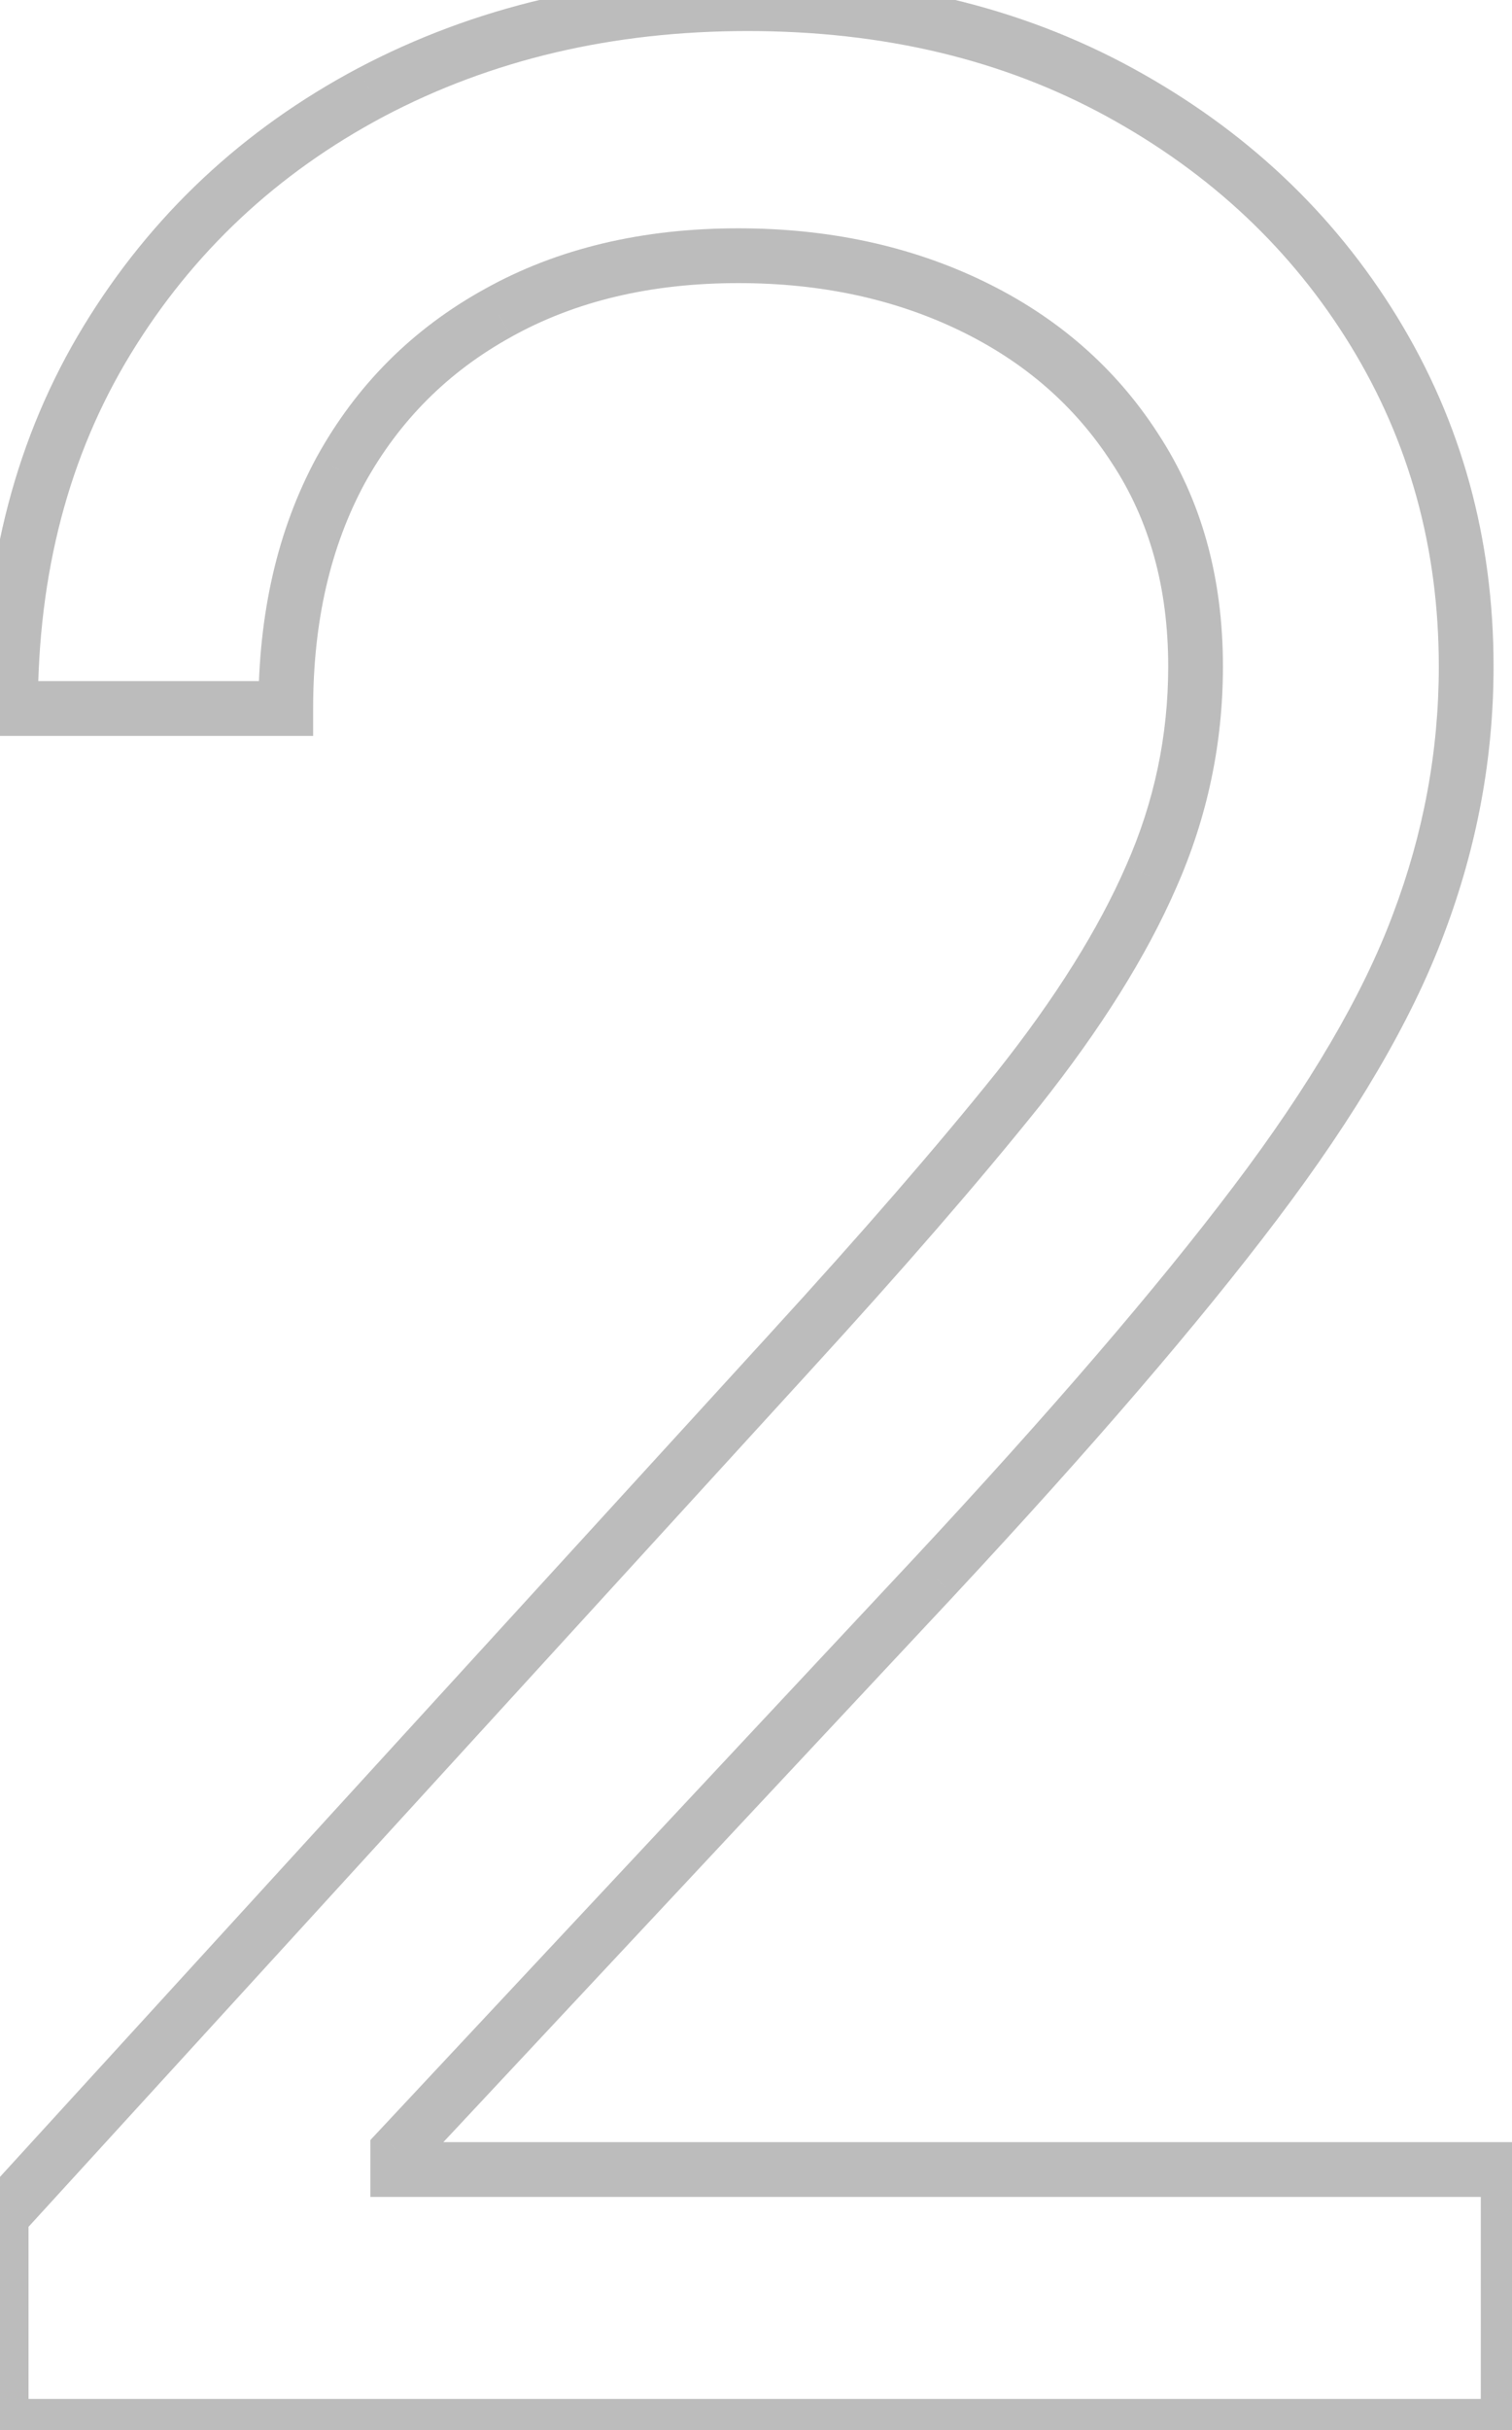 <svg width="61" height="98" viewBox="0 0 61 98" fill="none" xmlns="http://www.w3.org/2000/svg">
<mask id="path-1-outside-1_1_18990" maskUnits="userSpaceOnUse" x="-1.93" y="-1.16" width="64" height="101" fill="black">
<rect fill="white" x="-1.93" y="-1.16" width="64" height="101"/>
<path d="M0.047 97.84V89.369L31.858 54.546C35.591 50.468 38.666 46.923 41.081 43.911C43.497 40.868 45.285 38.013 46.446 35.347C47.638 32.649 48.234 29.825 48.234 26.876C48.234 23.488 47.419 20.555 45.787 18.076C44.187 15.598 41.991 13.684 39.199 12.335C36.407 10.986 33.27 10.312 29.787 10.312C26.085 10.312 22.854 11.08 20.093 12.618C17.364 14.123 15.246 16.241 13.741 18.971C12.266 21.7 11.529 24.9 11.529 28.57H0.423C0.423 22.923 1.725 17.967 4.329 13.7C6.933 9.433 10.478 6.108 14.964 3.724C19.482 1.339 24.548 0.147 30.164 0.147C35.811 0.147 40.815 1.339 45.175 3.724C49.536 6.108 52.956 9.324 55.434 13.37C57.912 17.418 59.152 21.919 59.152 26.876C59.152 30.421 58.508 33.888 57.222 37.276C55.967 40.633 53.771 44.382 50.634 48.523C47.528 52.633 43.215 57.652 37.693 63.581L16.046 86.734V87.487H60.846V97.84H0.047Z"/>
</mask>
<path d="M0.047 97.84H-1.058V98.944H0.047V97.84ZM0.047 89.369L-0.769 88.625L-1.058 88.941V89.369H0.047ZM31.858 54.546L31.043 53.801L31.043 53.802L31.858 54.546ZM41.081 43.911L41.943 44.602L41.946 44.598L41.081 43.911ZM46.446 35.347L45.436 34.9L45.433 34.906L46.446 35.347ZM45.787 18.076L44.859 18.675L44.865 18.683L45.787 18.076ZM39.199 12.335L39.679 11.341L39.199 12.335ZM20.093 12.618L20.627 13.585L20.631 13.582L20.093 12.618ZM13.741 18.971L12.774 18.437L12.769 18.446L13.741 18.971ZM11.529 28.57V29.675H12.633V28.57H11.529ZM0.423 28.57H-0.681V29.675H0.423V28.57ZM4.329 13.7L5.272 14.275H5.272L4.329 13.7ZM14.964 3.724L14.449 2.747L14.446 2.748L14.964 3.724ZM45.175 3.724L45.705 2.755L45.175 3.724ZM57.222 37.276L56.19 36.884L56.188 36.889L57.222 37.276ZM50.634 48.523L49.754 47.856L49.753 47.857L50.634 48.523ZM37.693 63.581L38.5 64.336L38.501 64.334L37.693 63.581ZM16.046 86.734L15.24 85.98L14.942 86.298V86.734H16.046ZM16.046 87.487H14.942V88.591H16.046V87.487ZM60.846 87.487H61.95V86.383H60.846V87.487ZM60.846 97.84V98.944H61.95V97.84H60.846ZM1.151 97.84V89.369H-1.058V97.84H1.151ZM0.862 90.114L32.673 55.291L31.043 53.802L-0.769 88.625L0.862 90.114ZM32.672 55.292C36.416 51.203 39.507 47.639 41.943 44.602L40.22 43.22C37.824 46.207 34.767 49.733 31.043 53.801L32.672 55.292ZM41.946 44.598C44.403 41.503 46.249 38.566 47.459 35.787L45.433 34.906C44.321 37.461 42.591 40.233 40.216 43.225L41.946 44.598ZM47.456 35.793C48.71 32.954 49.338 29.979 49.338 26.876H47.13C47.13 29.672 46.566 32.343 45.436 34.9L47.456 35.793ZM49.338 26.876C49.338 23.304 48.476 20.152 46.709 17.469L44.865 18.683C46.361 20.957 47.13 23.672 47.13 26.876H49.338ZM46.715 17.477C44.999 14.82 42.644 12.773 39.679 11.341L38.719 13.33C41.338 14.595 43.375 16.376 44.859 18.675L46.715 17.477ZM39.679 11.341C36.72 9.911 33.415 9.207 29.787 9.207V11.416C33.124 11.416 36.094 12.061 38.719 13.33L39.679 11.341ZM29.787 9.207C25.93 9.207 22.507 10.009 19.556 11.653L20.631 13.582C23.201 12.151 26.241 11.416 29.787 11.416V9.207ZM19.56 11.651C16.648 13.257 14.38 15.525 12.774 18.437L14.707 19.504C16.113 16.957 18.08 14.99 20.627 13.585L19.56 11.651ZM12.769 18.446C11.193 21.363 10.425 24.75 10.425 28.57H12.633C12.633 25.049 13.339 22.036 14.712 19.495L12.769 18.446ZM11.529 27.466H0.423V29.675H11.529V27.466ZM1.527 28.57C1.527 23.099 2.787 18.347 5.272 14.275L3.386 13.125C0.663 17.586 -0.681 22.747 -0.681 28.57H1.527ZM5.272 14.275C7.771 10.18 11.168 6.992 15.482 4.699L14.446 2.748C9.788 5.224 6.095 8.686 3.386 13.125L5.272 14.275ZM15.479 4.7C19.823 2.408 24.71 1.252 30.164 1.252V-0.957C24.387 -0.957 19.14 0.271 14.449 2.747L15.479 4.7ZM30.164 1.252C35.651 1.252 40.468 2.409 44.646 4.693L45.705 2.755C41.161 0.27 35.97 -0.957 30.164 -0.957V1.252ZM44.646 4.693C48.845 6.989 52.12 10.073 54.492 13.947L56.376 12.794C53.792 8.574 50.227 5.227 45.705 2.755L44.646 4.693ZM54.492 13.947C56.859 17.813 58.047 22.113 58.047 26.876H60.256C60.256 21.725 58.965 17.022 56.376 12.794L54.492 13.947ZM58.047 26.876C58.047 30.284 57.43 33.618 56.19 36.884L58.255 37.668C59.587 34.157 60.256 30.558 60.256 26.876H58.047ZM56.188 36.889C54.983 40.112 52.853 43.766 49.754 47.856L51.514 49.19C54.69 44.998 56.952 41.154 58.257 37.663L56.188 36.889ZM49.753 47.857C46.679 51.925 42.394 56.914 36.885 62.829L38.501 64.334C44.036 58.391 48.377 53.341 51.515 49.189L49.753 47.857ZM36.886 62.827L15.24 85.98L16.853 87.488L38.5 64.336L36.886 62.827ZM14.942 86.734V87.487H17.151V86.734H14.942ZM16.046 88.591H60.846V86.383H16.046V88.591ZM59.741 87.487V97.84H61.95V87.487H59.741ZM60.846 96.736H0.047V98.944H60.846V96.736Z" fill="#BCBCBC" mask="url(#path-1-outside-1_1_18990)"/>
</svg>

